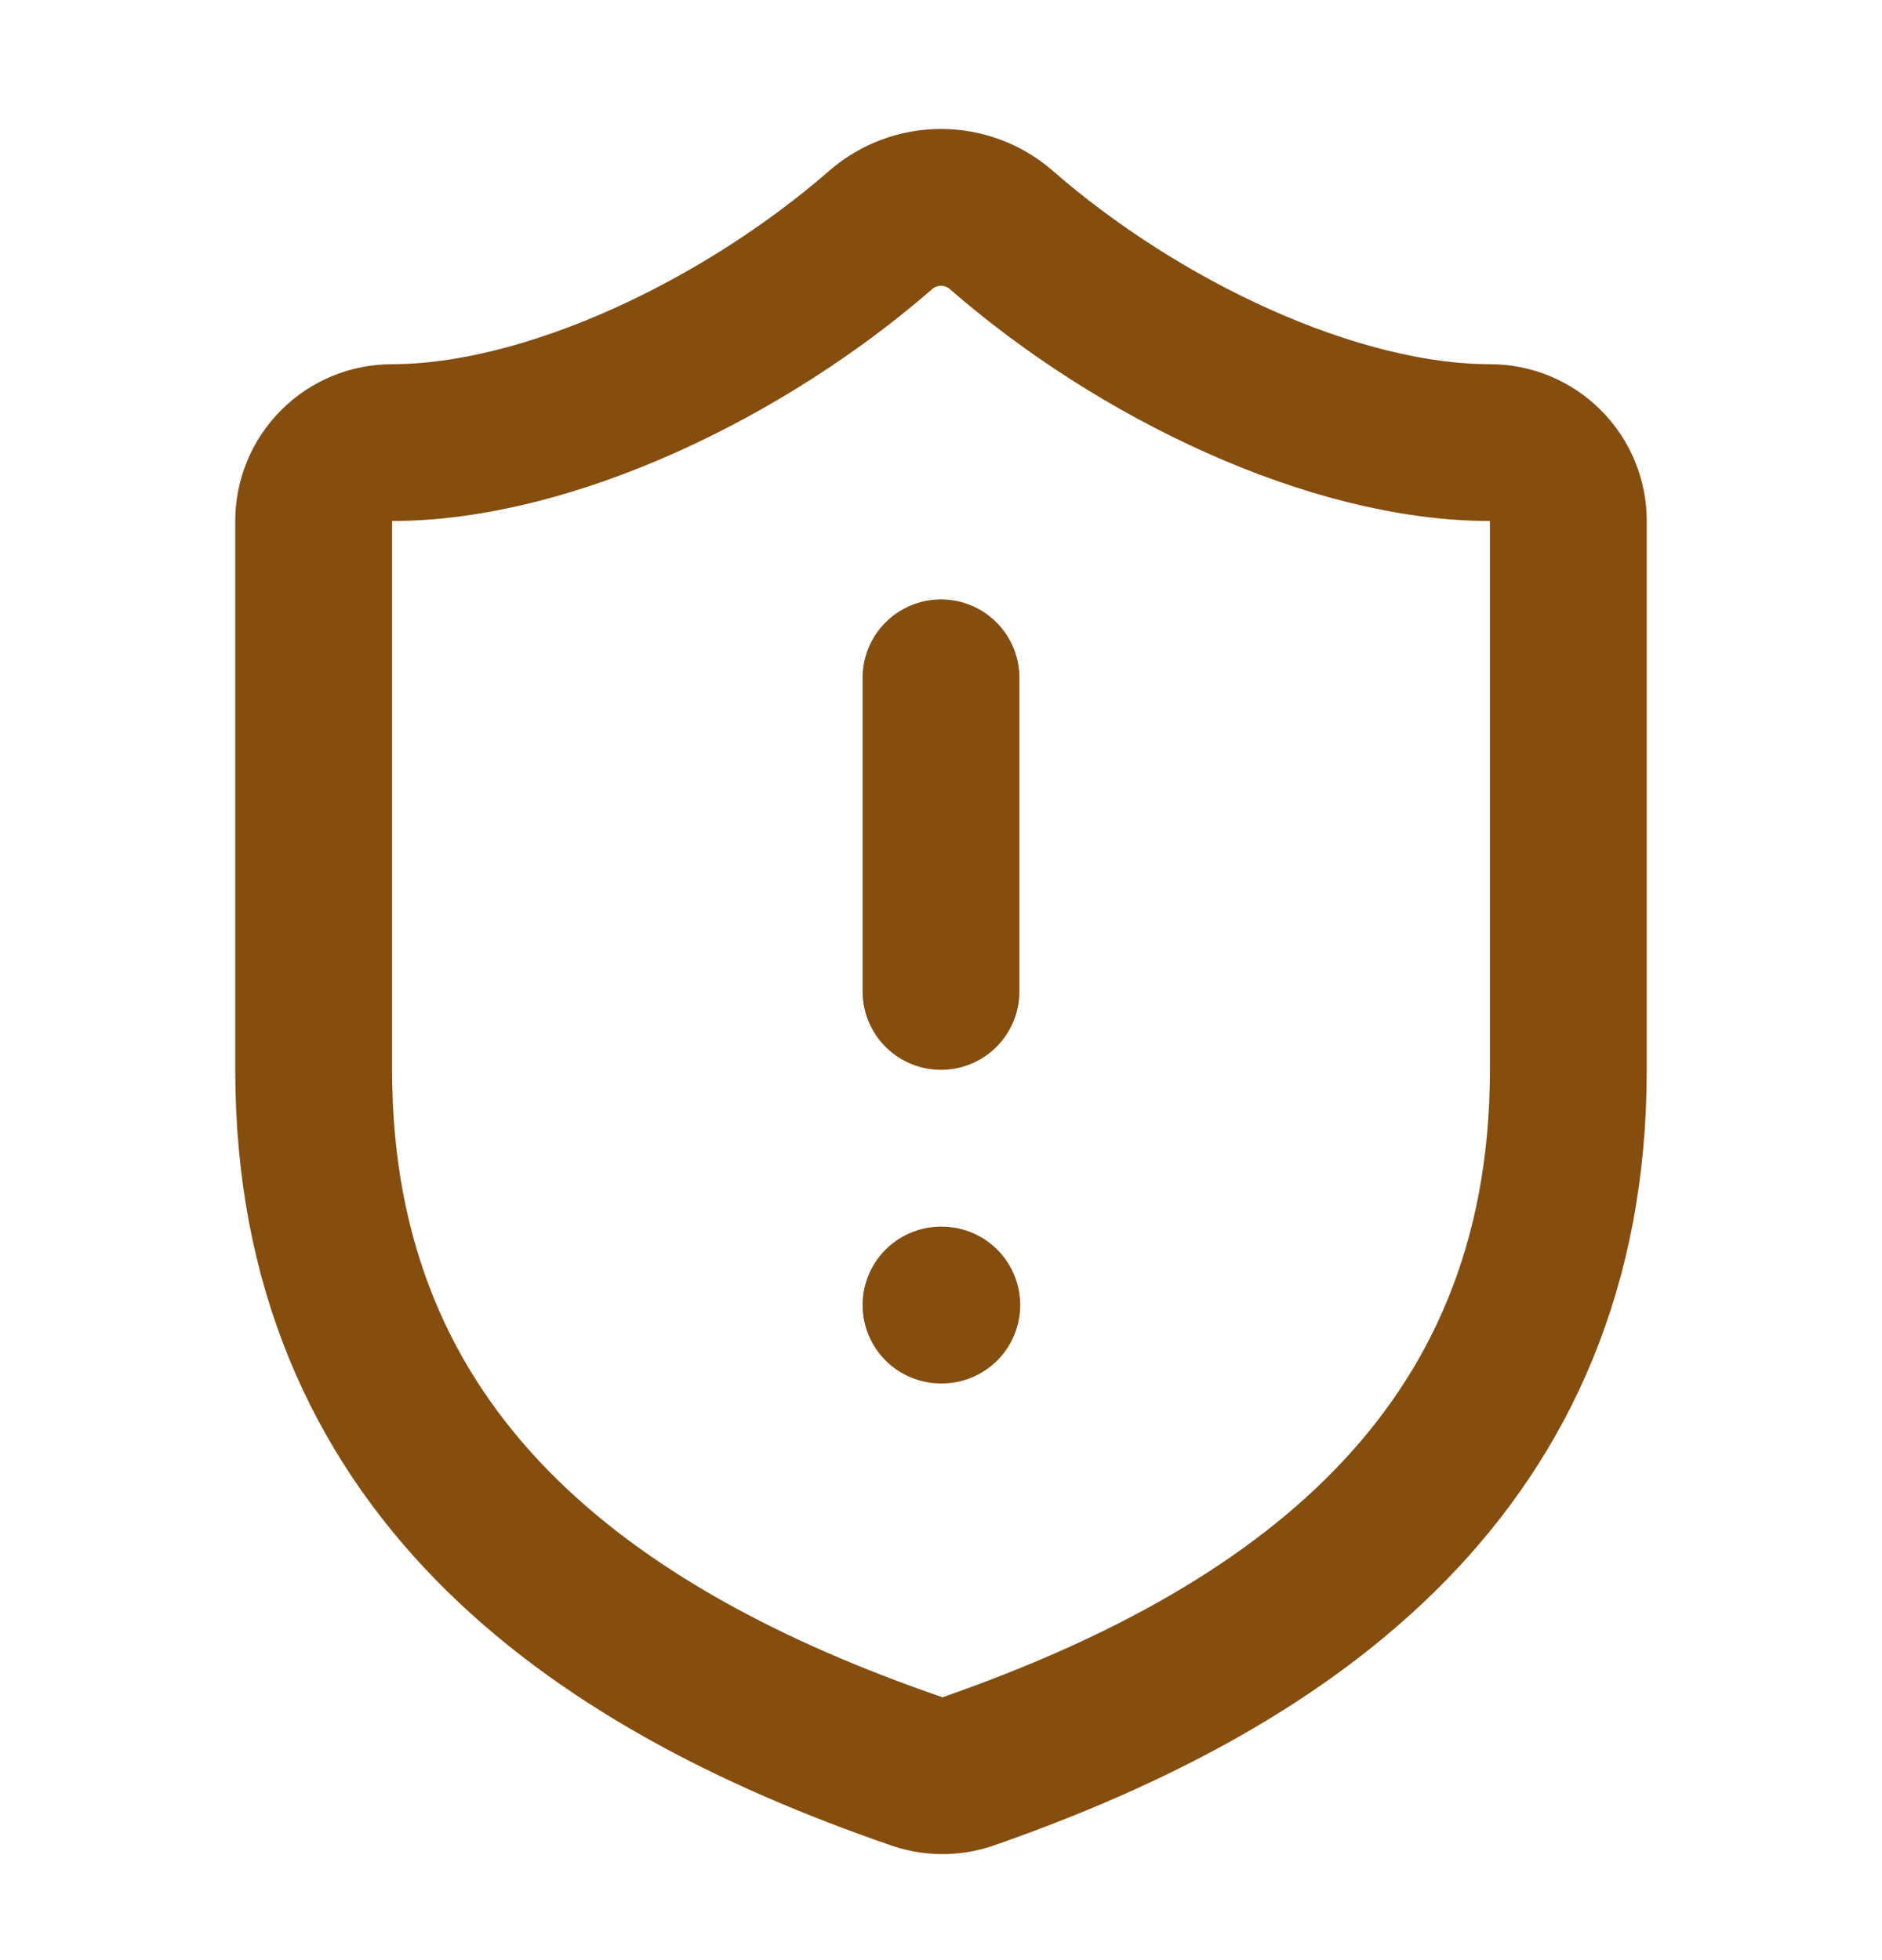 <svg width="24" height="25" viewBox="0 0 24 25" fill="none" xmlns="http://www.w3.org/2000/svg">
<path d="M20 13.645C20 18.645 16.5 21.145 12.34 22.595C12.122 22.669 11.886 22.665 11.67 22.585C7.5 21.145 4 18.645 4 13.645V6.645C4 6.38 4.105 6.125 4.293 5.938C4.48 5.75 4.735 5.645 5 5.645C7 5.645 9.5 4.445 11.24 2.925C11.452 2.744 11.721 2.645 12 2.645C12.279 2.645 12.548 2.744 12.76 2.925C14.51 4.455 17 5.645 19 5.645C19.265 5.645 19.52 5.75 19.707 5.938C19.895 6.125 20 6.38 20 6.645V13.645Z" stroke="#854d0e" stroke-width="2" stroke-linecap="round" stroke-linejoin="round"/>
<path d="M12 8.645V12.645" stroke="#854d0e" stroke-width="2"
      stroke-linecap="round" stroke-linejoin="round"/>
<path d="M12 16.645H12.01" stroke="#854d0e" stroke-width="2" stroke-linecap="round" stroke-linejoin="round"/>
</svg>
